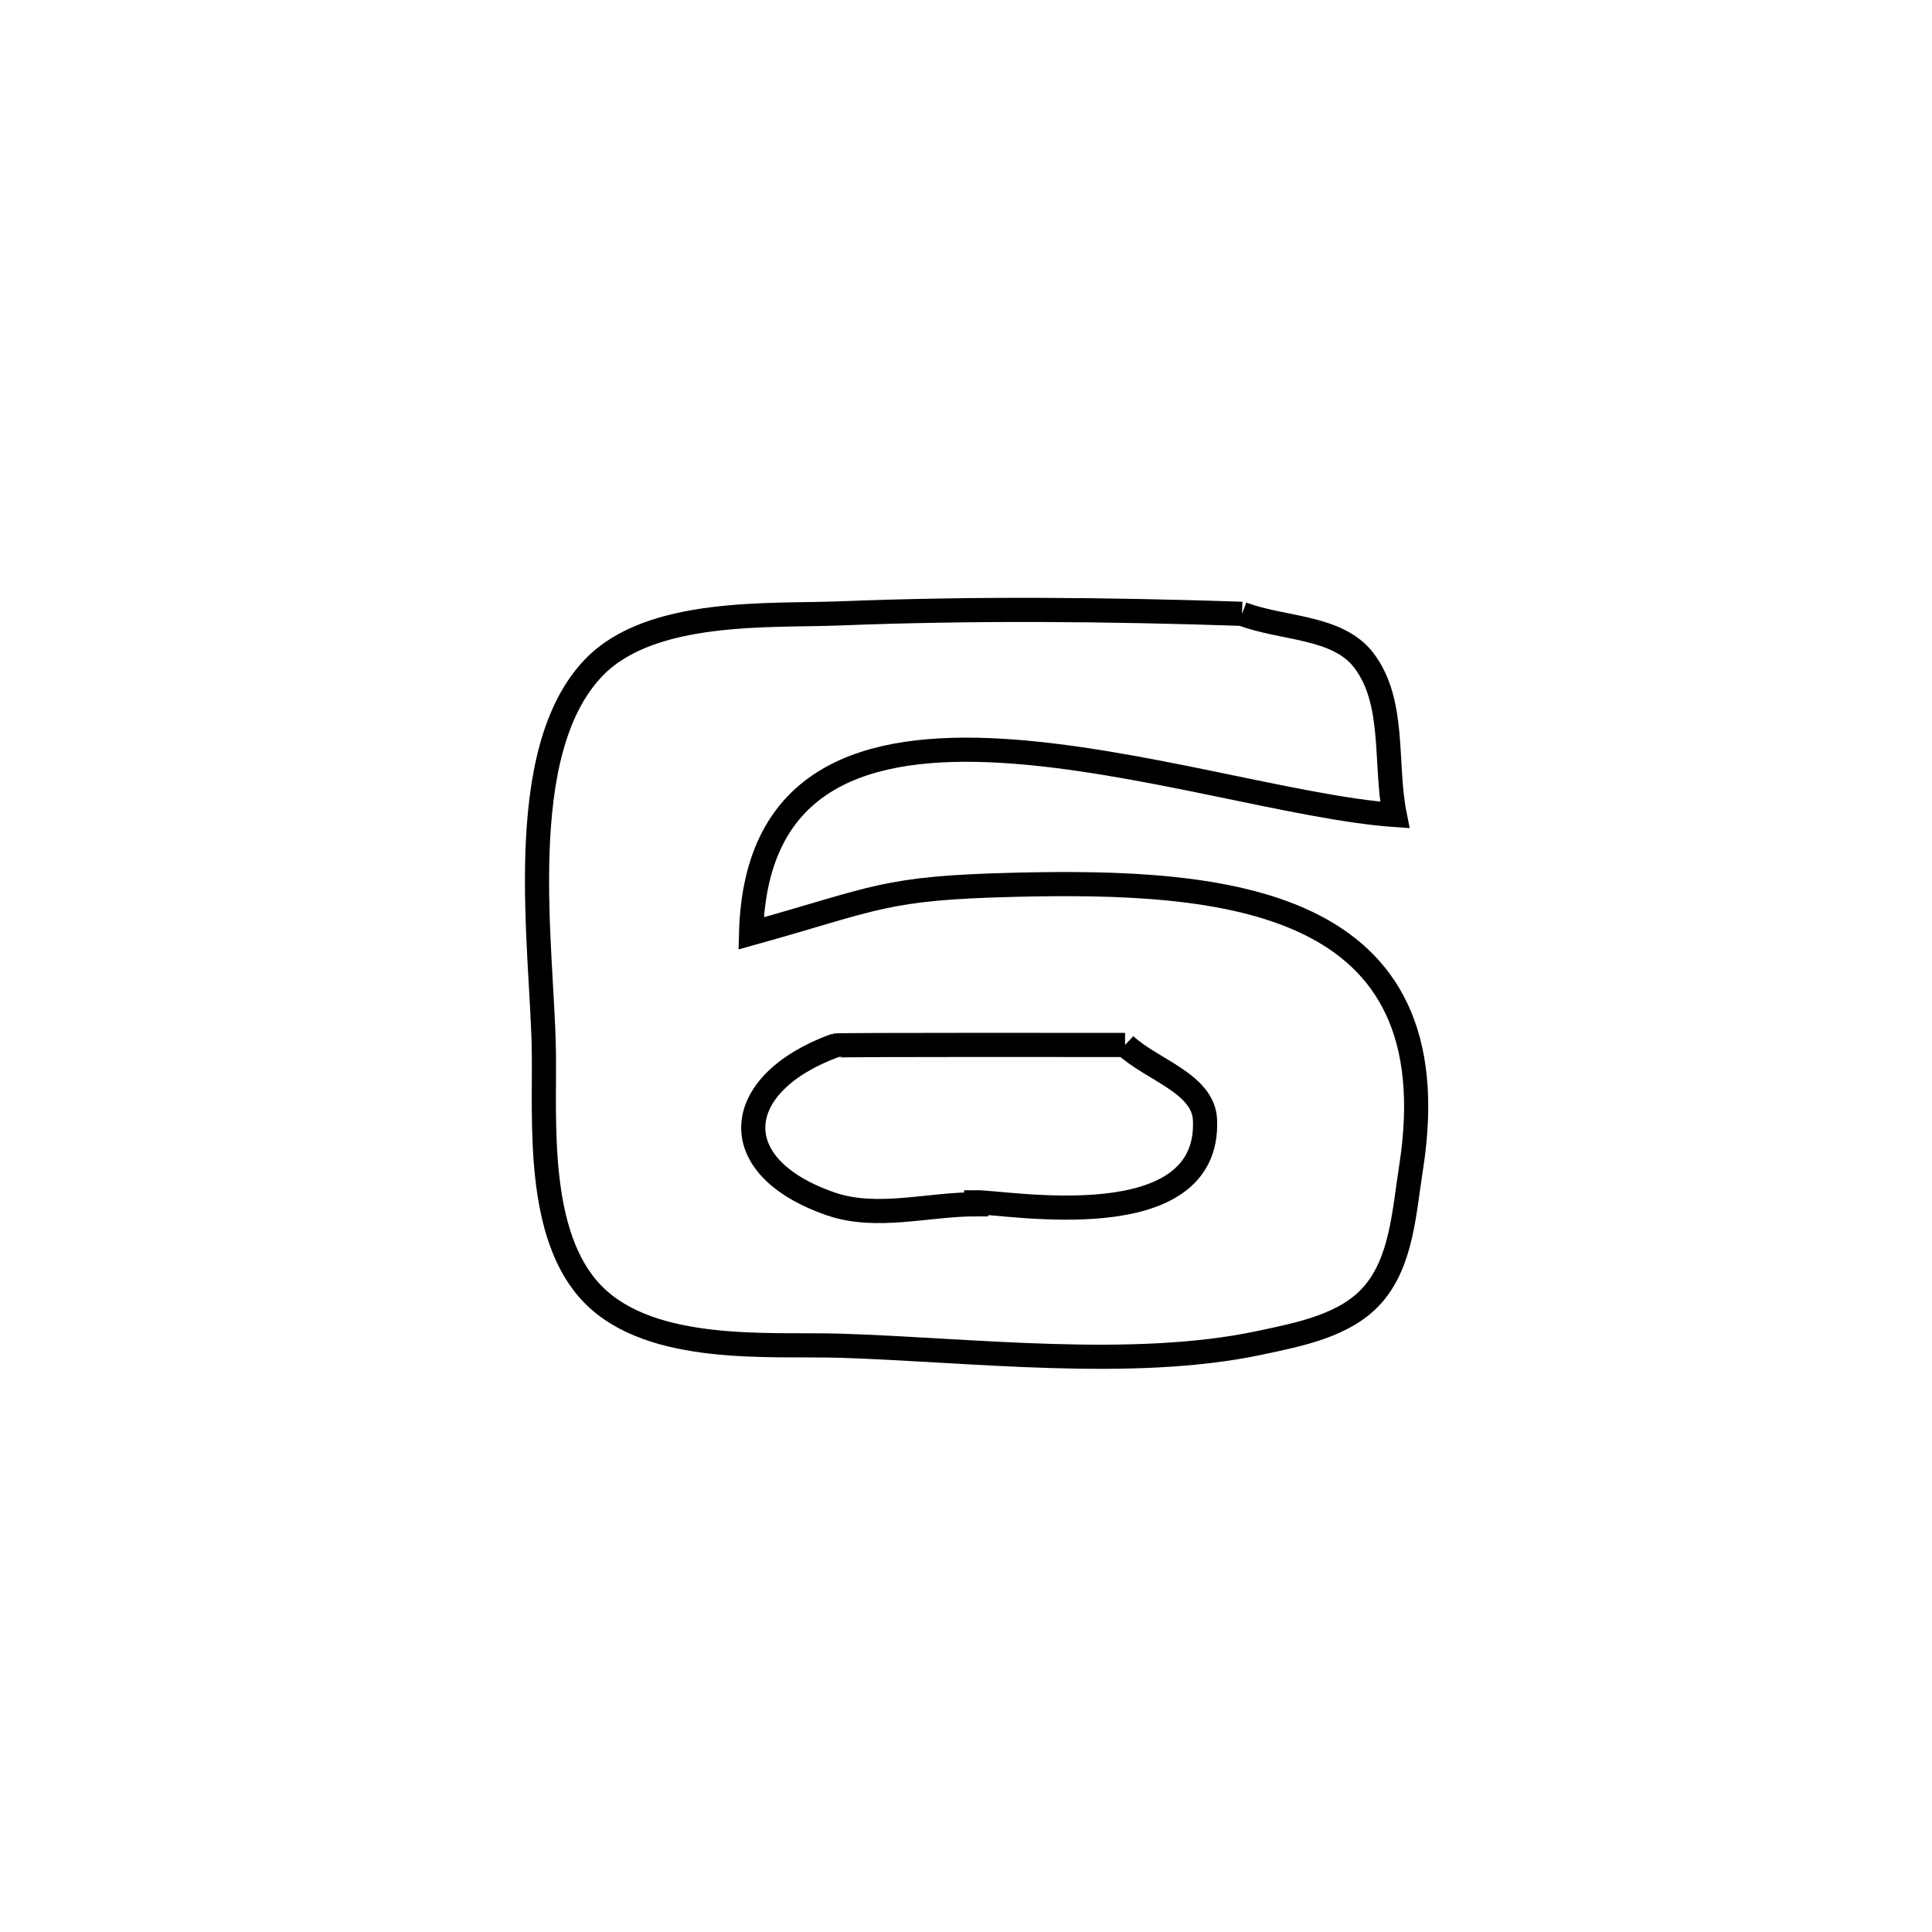 <svg xmlns="http://www.w3.org/2000/svg" viewBox="0.0 0.0 24.0 24.0" height="200px" width="200px"><path fill="none" stroke="black" stroke-width=".3" stroke-opacity="1.0"  filling="0" d="M15.429 7.625 L15.429 7.625 C15.934 7.818 16.616 7.774 16.943 8.205 C17.338 8.724 17.198 9.484 17.326 10.124 L17.326 10.124 C16.101 10.038 14.128 9.427 12.448 9.327 C10.768 9.227 9.382 9.638 9.33 11.595 L9.33 11.595 C10.908 11.155 10.971 11.031 12.602 10.991 C15.221 10.927 18.057 11.147 17.528 14.512 C17.443 15.051 17.413 15.668 17.056 16.079 C16.721 16.466 16.145 16.576 15.645 16.682 C14.058 17.019 12.044 16.766 10.432 16.717 C9.571 16.691 8.099 16.826 7.366 16.079 C6.651 15.35 6.769 13.916 6.756 13.06 C6.737 11.769 6.356 9.347 7.38 8.289 C8.091 7.555 9.576 7.654 10.427 7.62 C12.099 7.554 13.757 7.569 15.429 7.625 L15.429 7.625"></path>
<path fill="none" stroke="black" stroke-width=".3" stroke-opacity="1.0"  filling="0" d="M13.976 12.981 L13.976 12.981 C14.307 13.29 14.948 13.457 14.969 13.91 C15.037 15.395 12.515 14.933 12.127 14.935 L12.127 14.935 C12.127 14.943 12.127 14.952 12.127 14.96 L12.127 14.96 C11.526 14.959 10.893 15.151 10.325 14.957 C8.972 14.493 9.084 13.459 10.372 12.988 C10.403 12.976 13.946 12.981 13.976 12.981 L13.976 12.981"></path></svg>